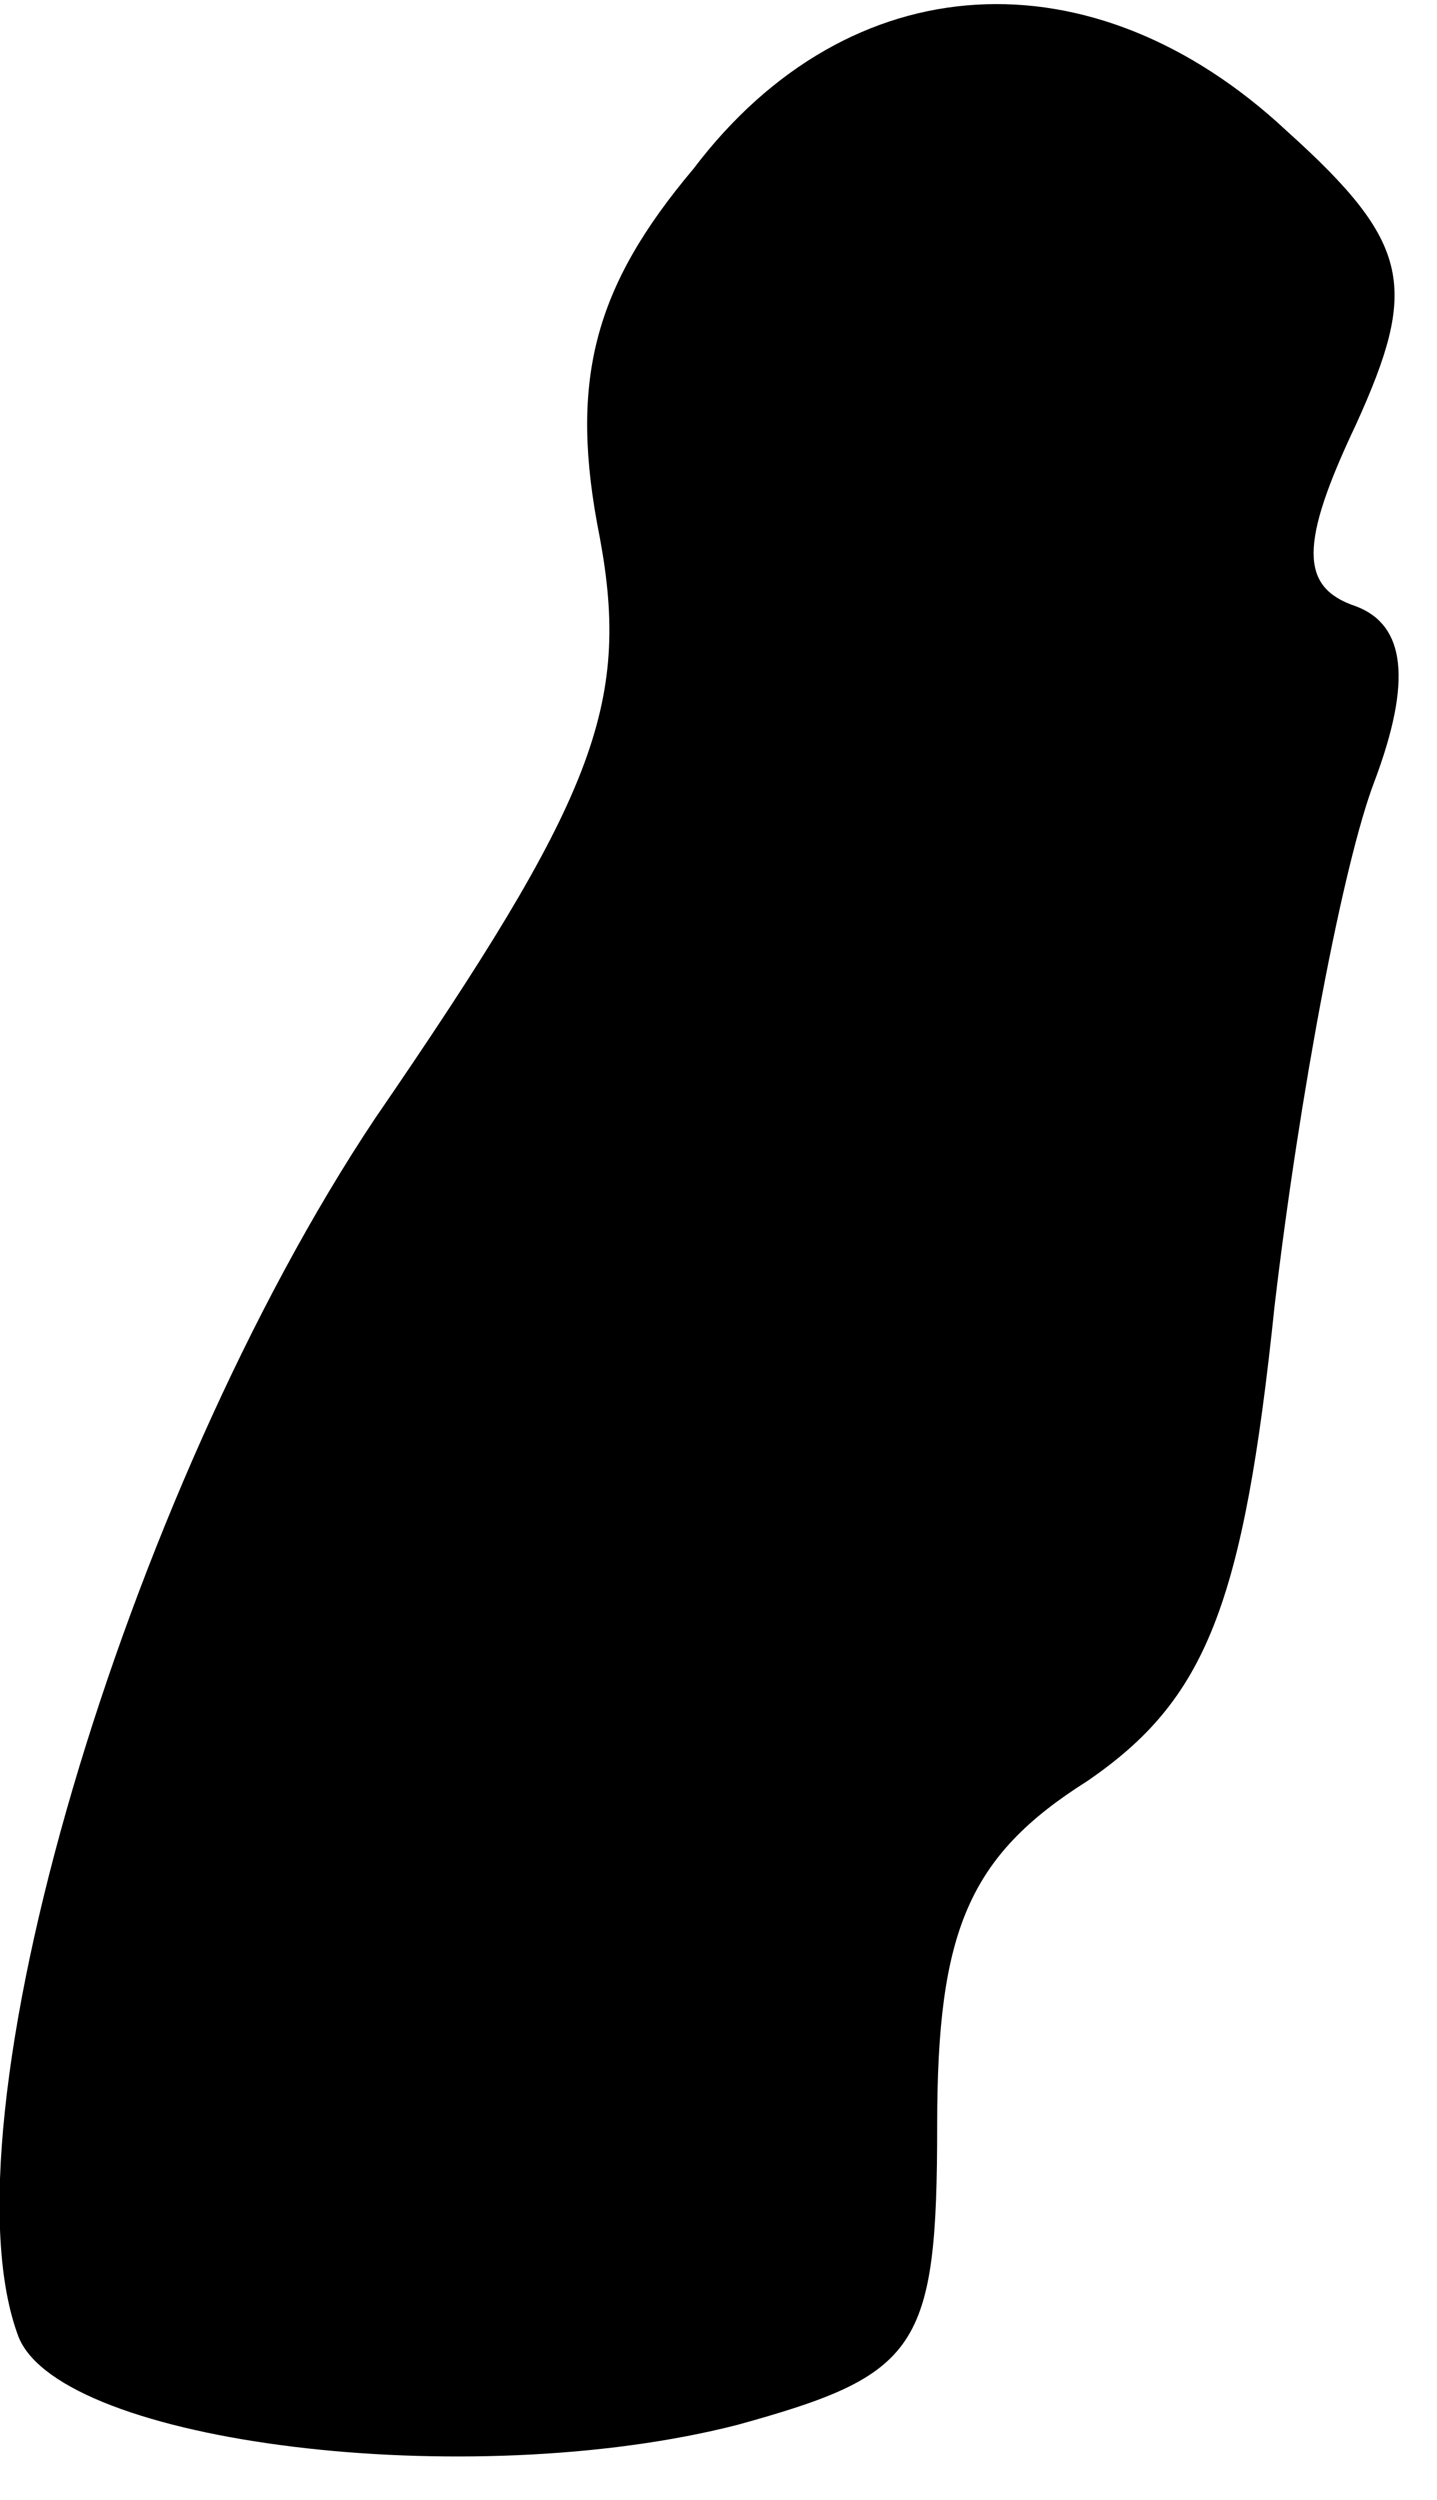<?xml version="1.0" standalone="no"?>
<!DOCTYPE svg PUBLIC "-//W3C//DTD SVG 20010904//EN"
 "http://www.w3.org/TR/2001/REC-SVG-20010904/DTD/svg10.dtd">
<svg version="1.0" xmlns="http://www.w3.org/2000/svg"
 width="23pt" height="40pt" viewBox="0 0 23 40"
 preserveAspectRatio="xMidYMid meet">
<g transform="translate(0,40) scale(0.1,-0.1)"
fill="#000000" stroke="none">
<path fill="#000000" stroke="none" d="M111 373 c-16 -19 -20 -34 -15 -59 5
-27 -1 -42 -36 -93 -40 -60 -70 -161 -57 -195 7 -17 72 -25 115 -14 29 8 32
12 32 48 0 31 5 43 24 55 19 13 25 28 30 76 4 34 11 71 16 84 6 16 5 25 -3 28
-9 3 -9 10 0 29 10 22 9 29 -11 47 -31 29 -70 27 -95 -6z"/>
</g>
</svg>
